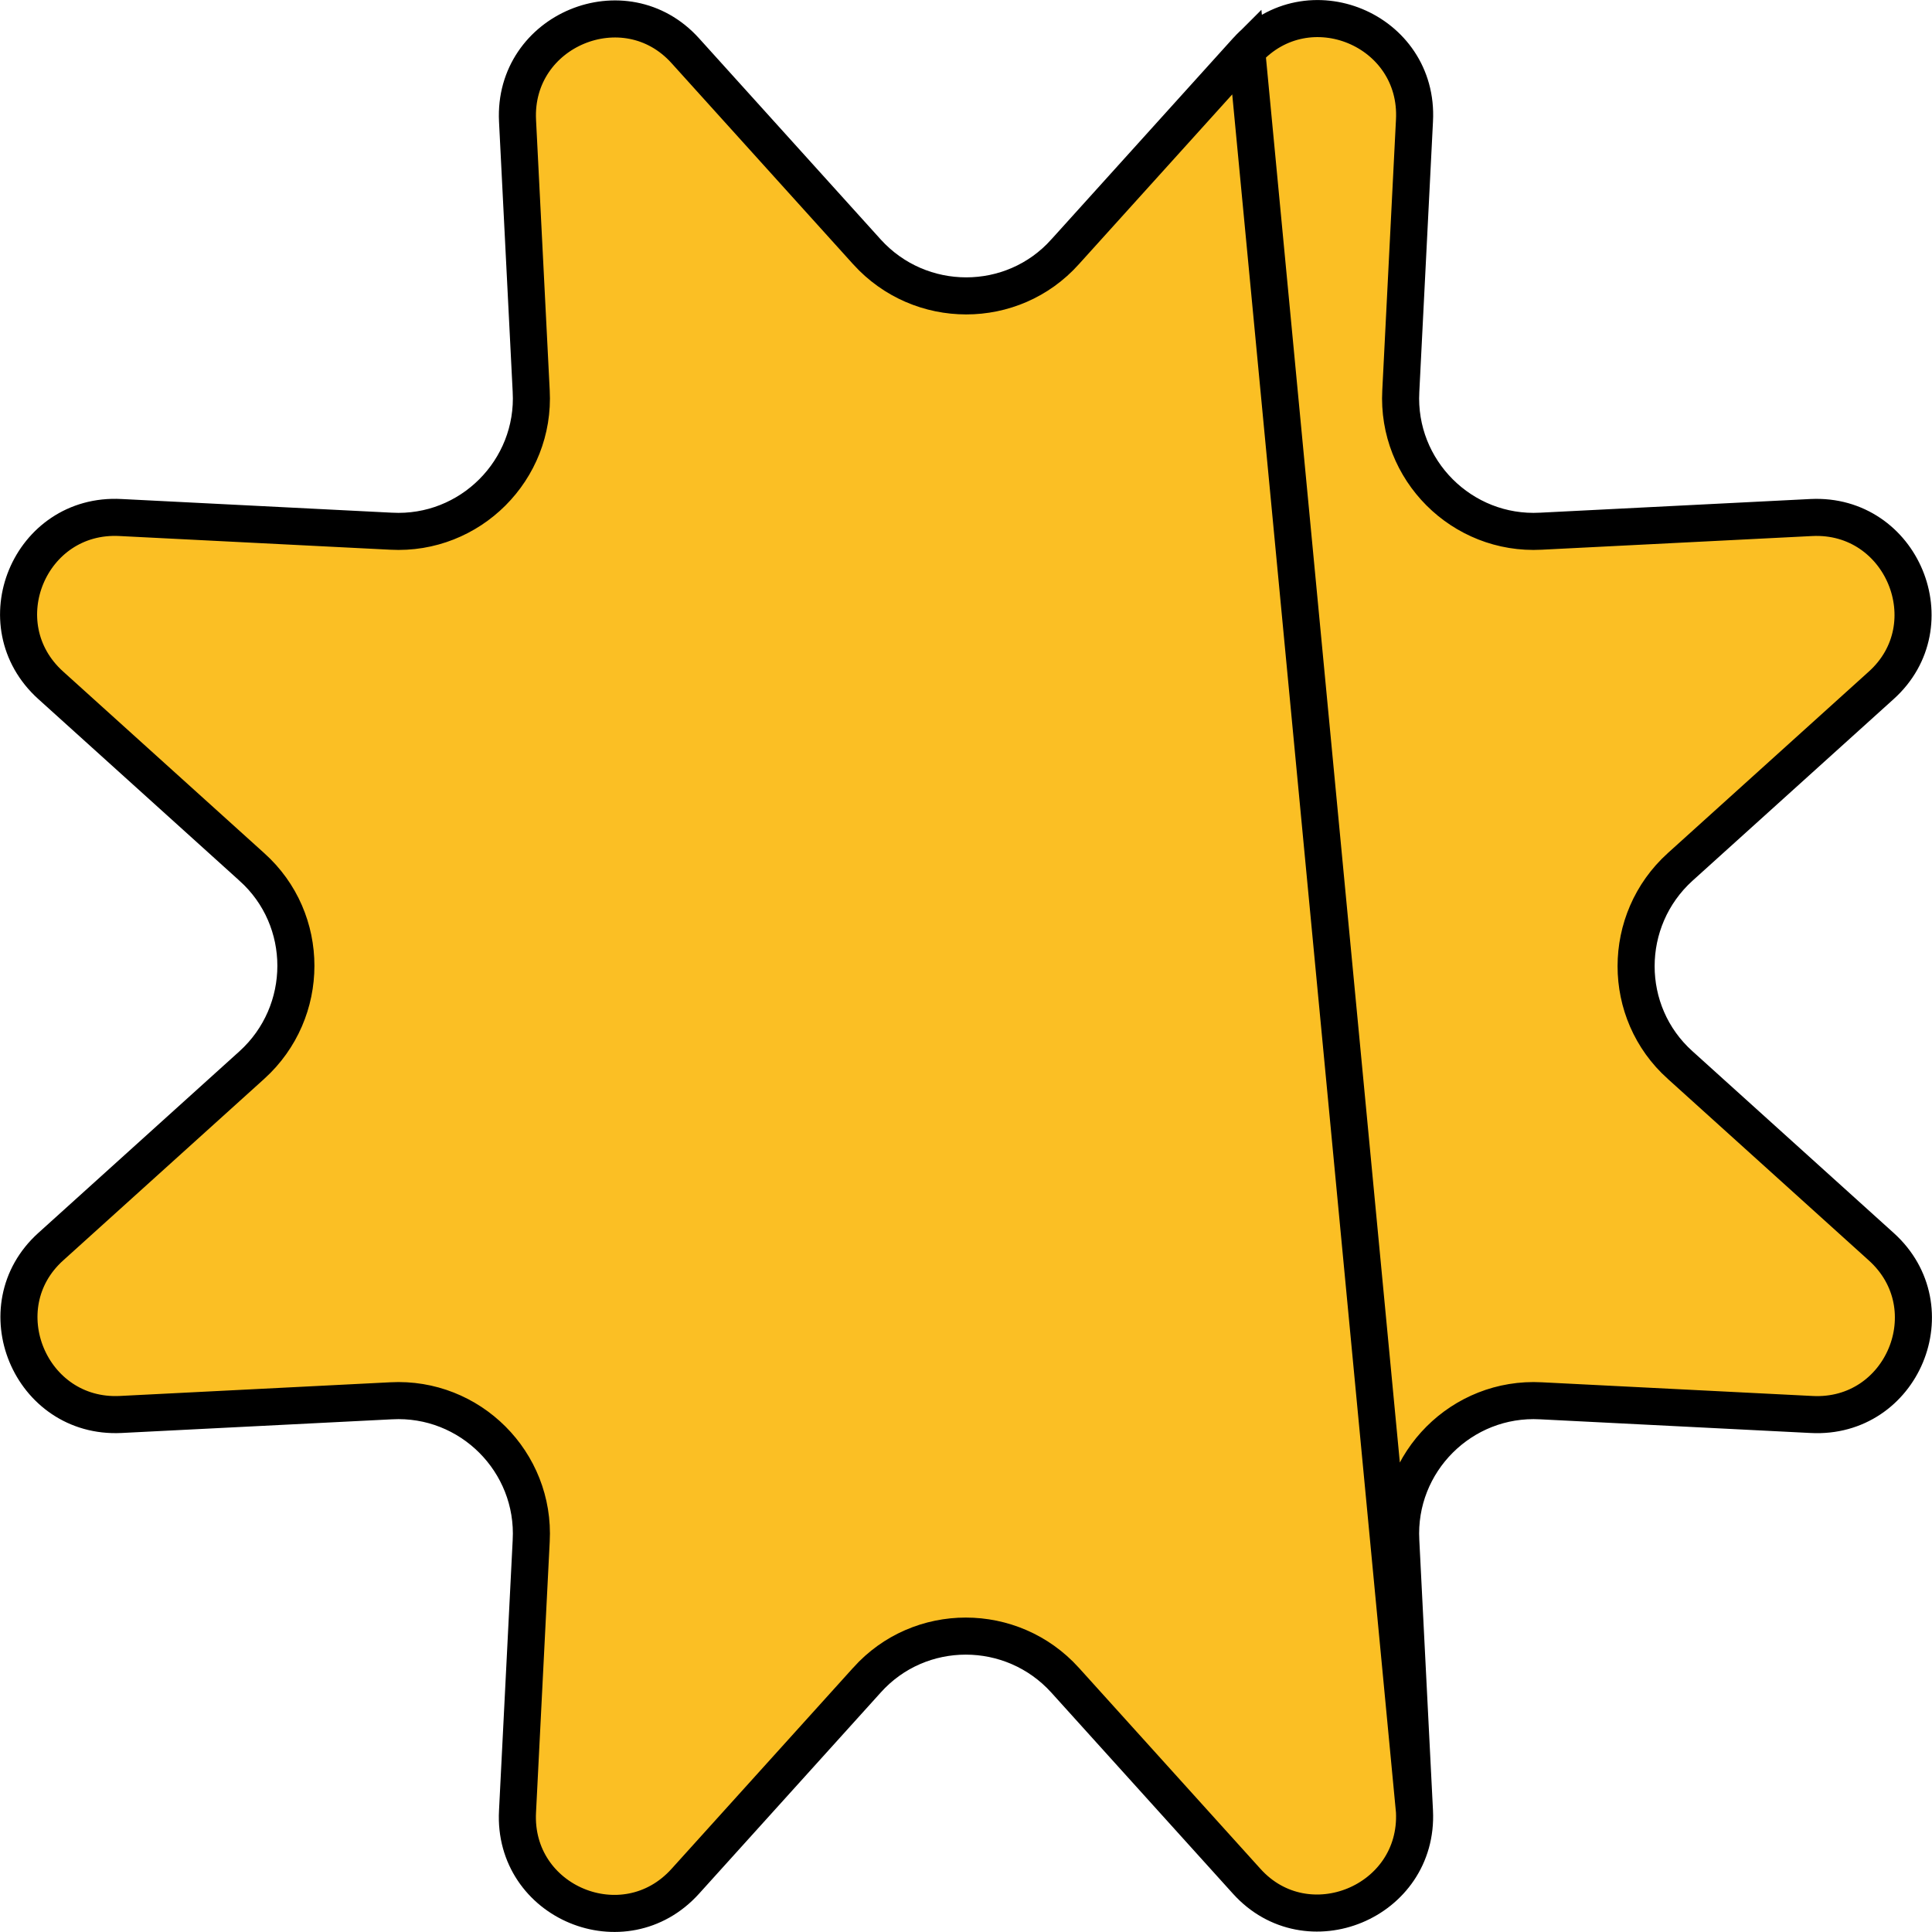 <svg width="417" height="417" viewBox="0 0 417 417" fill="none" xmlns="http://www.w3.org/2000/svg">
<path d="M269.083 10.954L269.081 10.956L229.888 54.353C229.886 54.355 229.884 54.358 229.882 54.36C218.509 67.047 198.59 67.018 187.127 54.37L187.123 54.365L147.919 10.956L147.916 10.953C134.895 -3.493 110.751 6.452 111.701 26.028C111.701 26.03 111.701 26.033 111.701 26.035L114.654 84.421C114.655 84.423 114.655 84.425 114.655 84.427C115.575 101.458 101.46 115.574 84.43 114.655C84.427 114.655 84.424 114.655 84.421 114.654L26.027 111.701L26.016 111.7C6.369 110.651 -3.631 134.762 10.954 147.917L10.956 147.919L54.353 187.112C54.355 187.114 54.358 187.116 54.36 187.118C67.047 198.491 67.018 218.41 54.37 229.873L54.365 229.877L10.956 269.081L10.953 269.084C-3.494 282.106 6.454 306.254 26.035 305.299L84.421 302.345C84.423 302.345 84.425 302.345 84.427 302.345C101.458 301.424 115.575 315.542 114.655 332.573C114.655 332.575 114.655 332.577 114.654 332.579L111.701 390.972L111.7 390.984C110.651 410.631 134.762 420.631 147.917 406.046L147.919 406.044L187.112 362.647C187.114 362.644 187.117 362.642 187.119 362.639C198.492 349.953 218.411 349.982 229.873 362.63L229.877 362.635L269.081 406.044L269.084 406.047C282.104 420.493 306.248 410.548 305.299 390.972L269.083 10.954ZM269.083 10.954C282.238 -3.631 306.349 6.369 305.3 26.016L305.299 26.027L302.346 84.421C302.345 84.423 302.345 84.425 302.345 84.427C301.425 101.458 315.54 115.574 332.57 114.655C332.573 114.655 332.576 114.655 332.579 114.654L390.965 111.701C390.968 111.701 390.97 111.701 390.972 111.701C410.548 110.752 420.493 134.896 406.047 147.916L406.044 147.919L362.635 187.123L362.63 187.127C349.982 198.589 349.953 218.508 362.639 229.881C362.642 229.883 362.644 229.886 362.647 229.888L406.044 269.081L406.046 269.083C420.631 282.238 410.631 306.349 390.984 305.3L390.972 305.299L332.579 302.345C332.577 302.345 332.575 302.345 332.573 302.345C315.542 301.425 301.425 315.542 302.345 332.573C302.345 332.575 302.345 332.577 302.346 332.579L305.299 390.965L269.083 10.954Z" fill="#FBBF24" stroke="black" stroke-width="8"/>
</svg>
